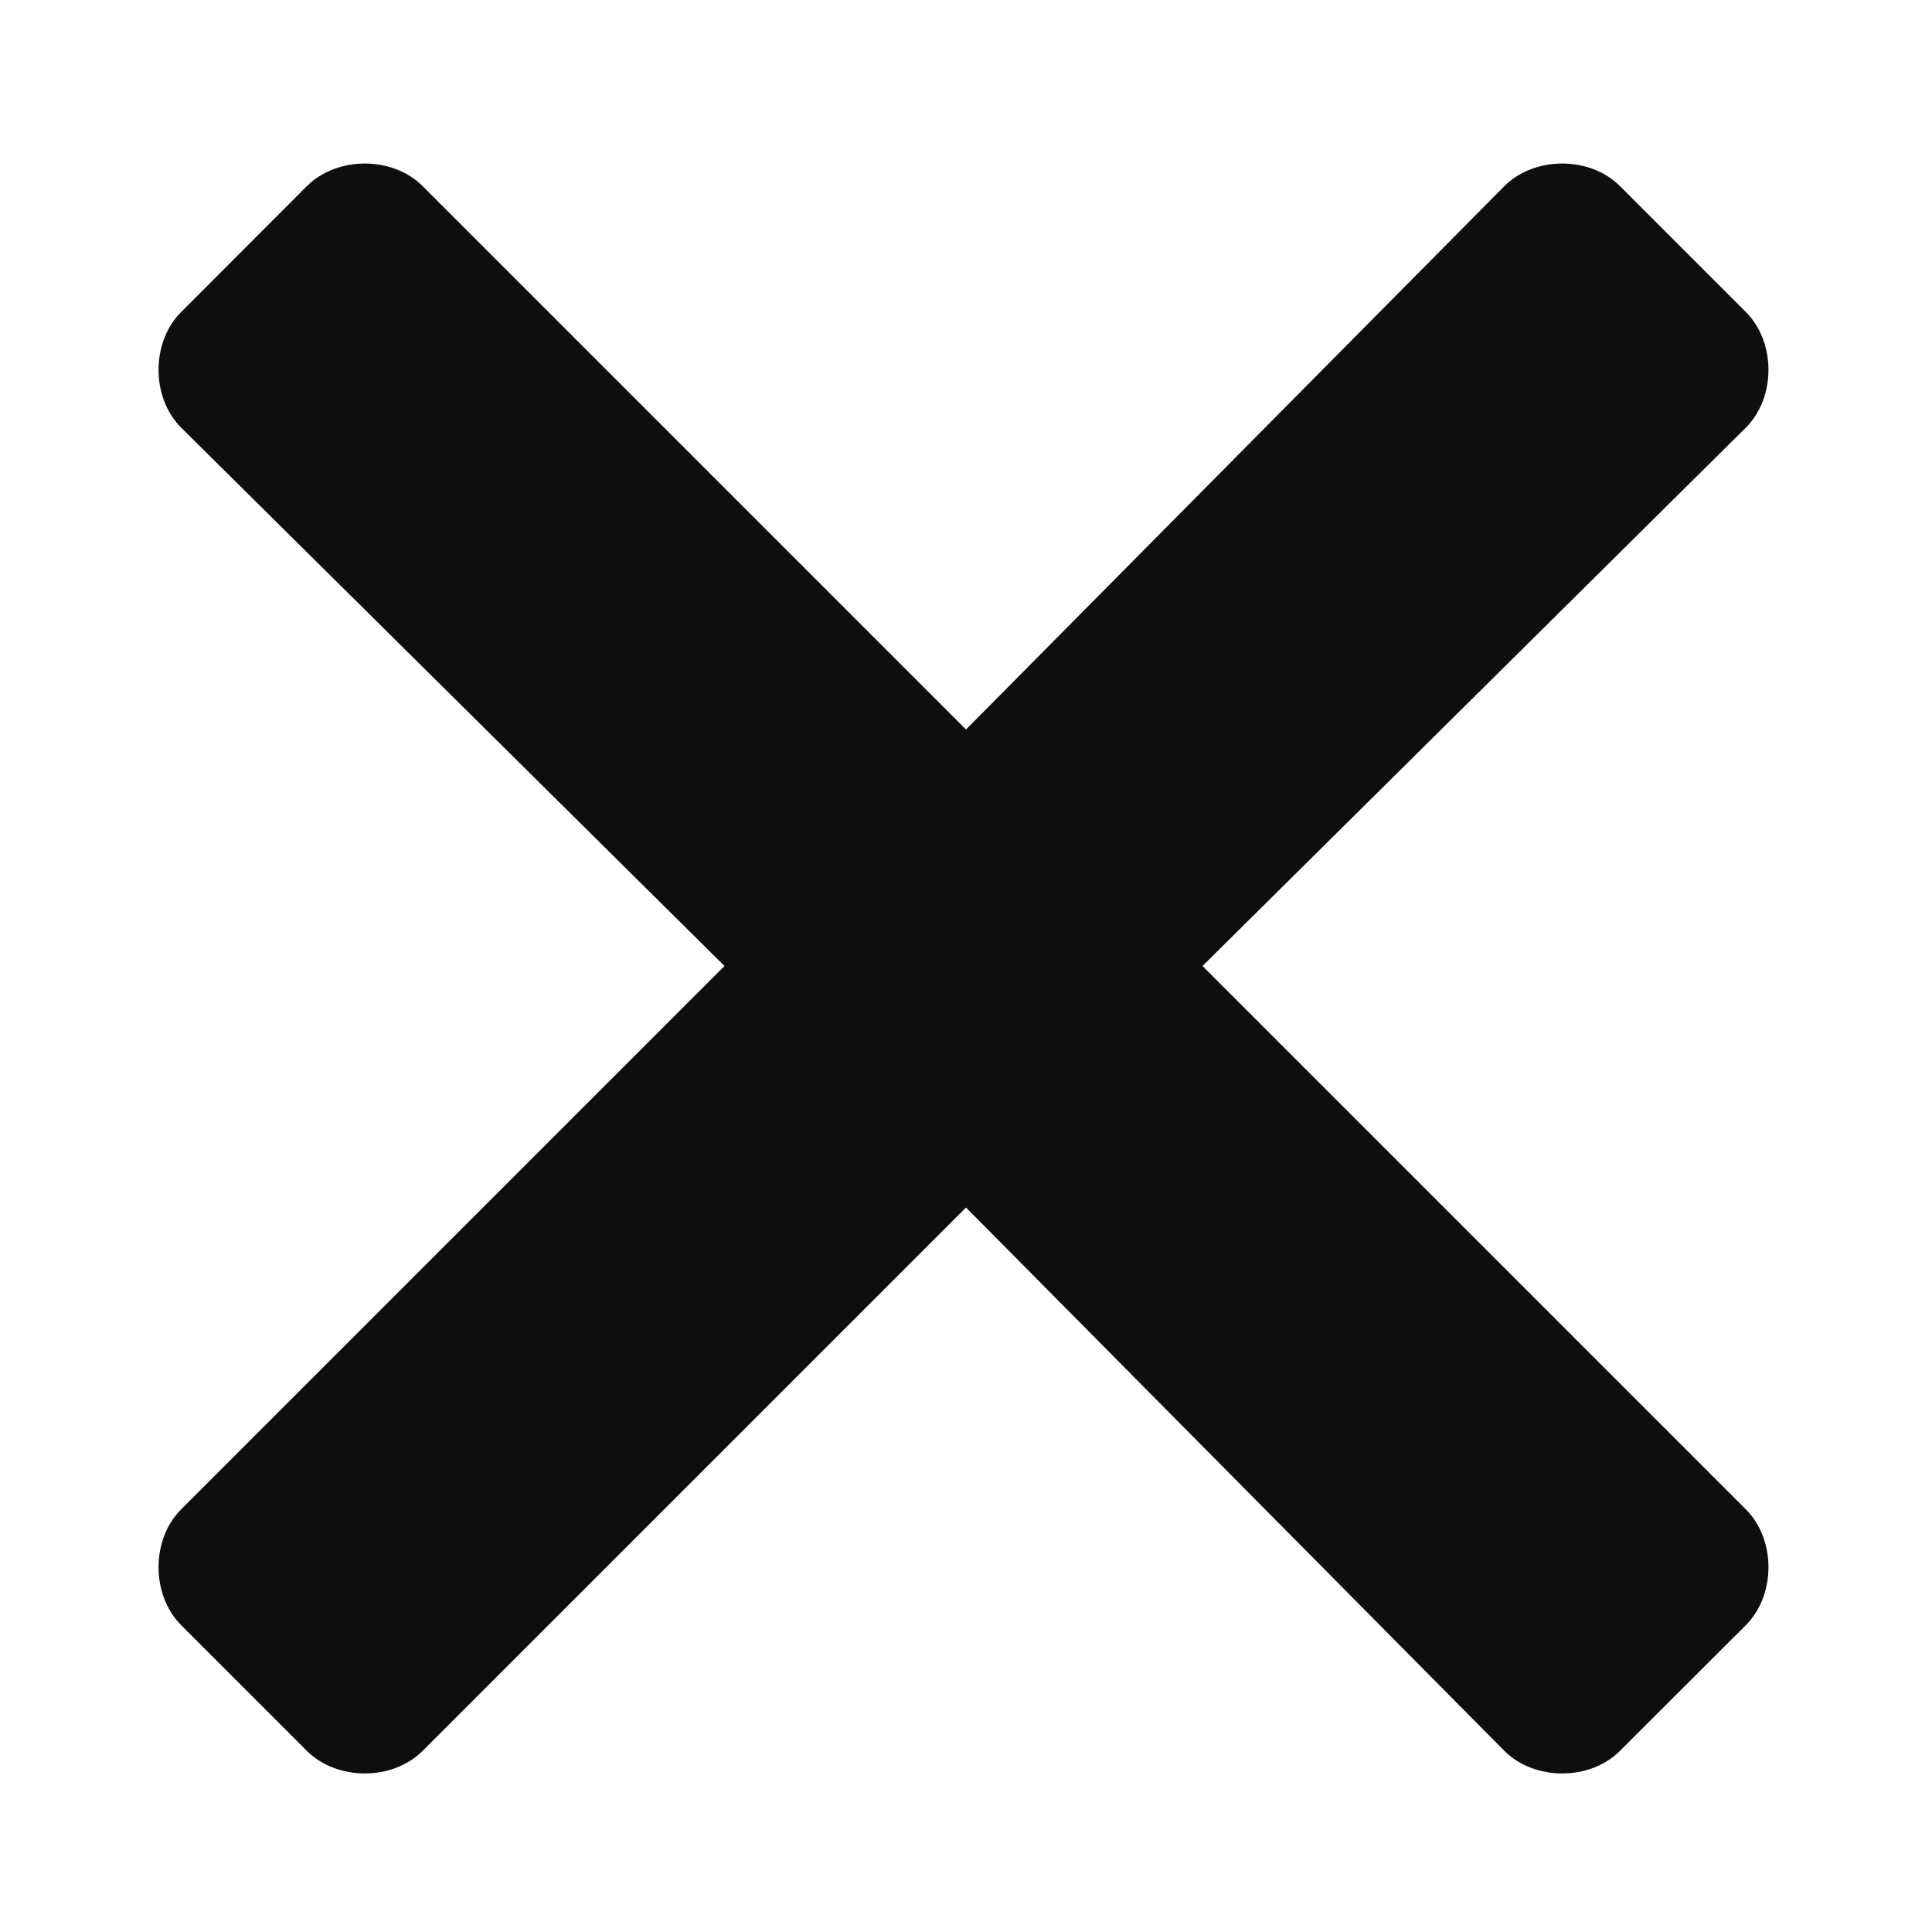 <svg xmlns="http://www.w3.org/2000/svg" width="12" height="12" viewBox="0 0 12 12" fill="#0e0e0e"><path d="M7.469 6L10.844 9.375C11.031 9.562 11.031 9.906 10.844 10.094L10.062 10.875C9.875 11.062 9.531 11.062 9.344 10.875L6 7.5L2.625 10.875C2.438 11.062 2.094 11.062 1.906 10.875L1.125 10.094C0.938 9.906 0.938 9.562 1.125 9.375L4.5 6L1.125 2.656C0.938 2.469 0.938 2.125 1.125 1.938L1.906 1.156C2.094 0.969 2.438 0.969 2.625 1.156L6 4.531L9.344 1.156C9.531 0.969 9.875 0.969 10.062 1.156L10.844 1.938C11.031 2.125 11.031 2.469 10.844 2.656L7.469 6Z"></path></svg>